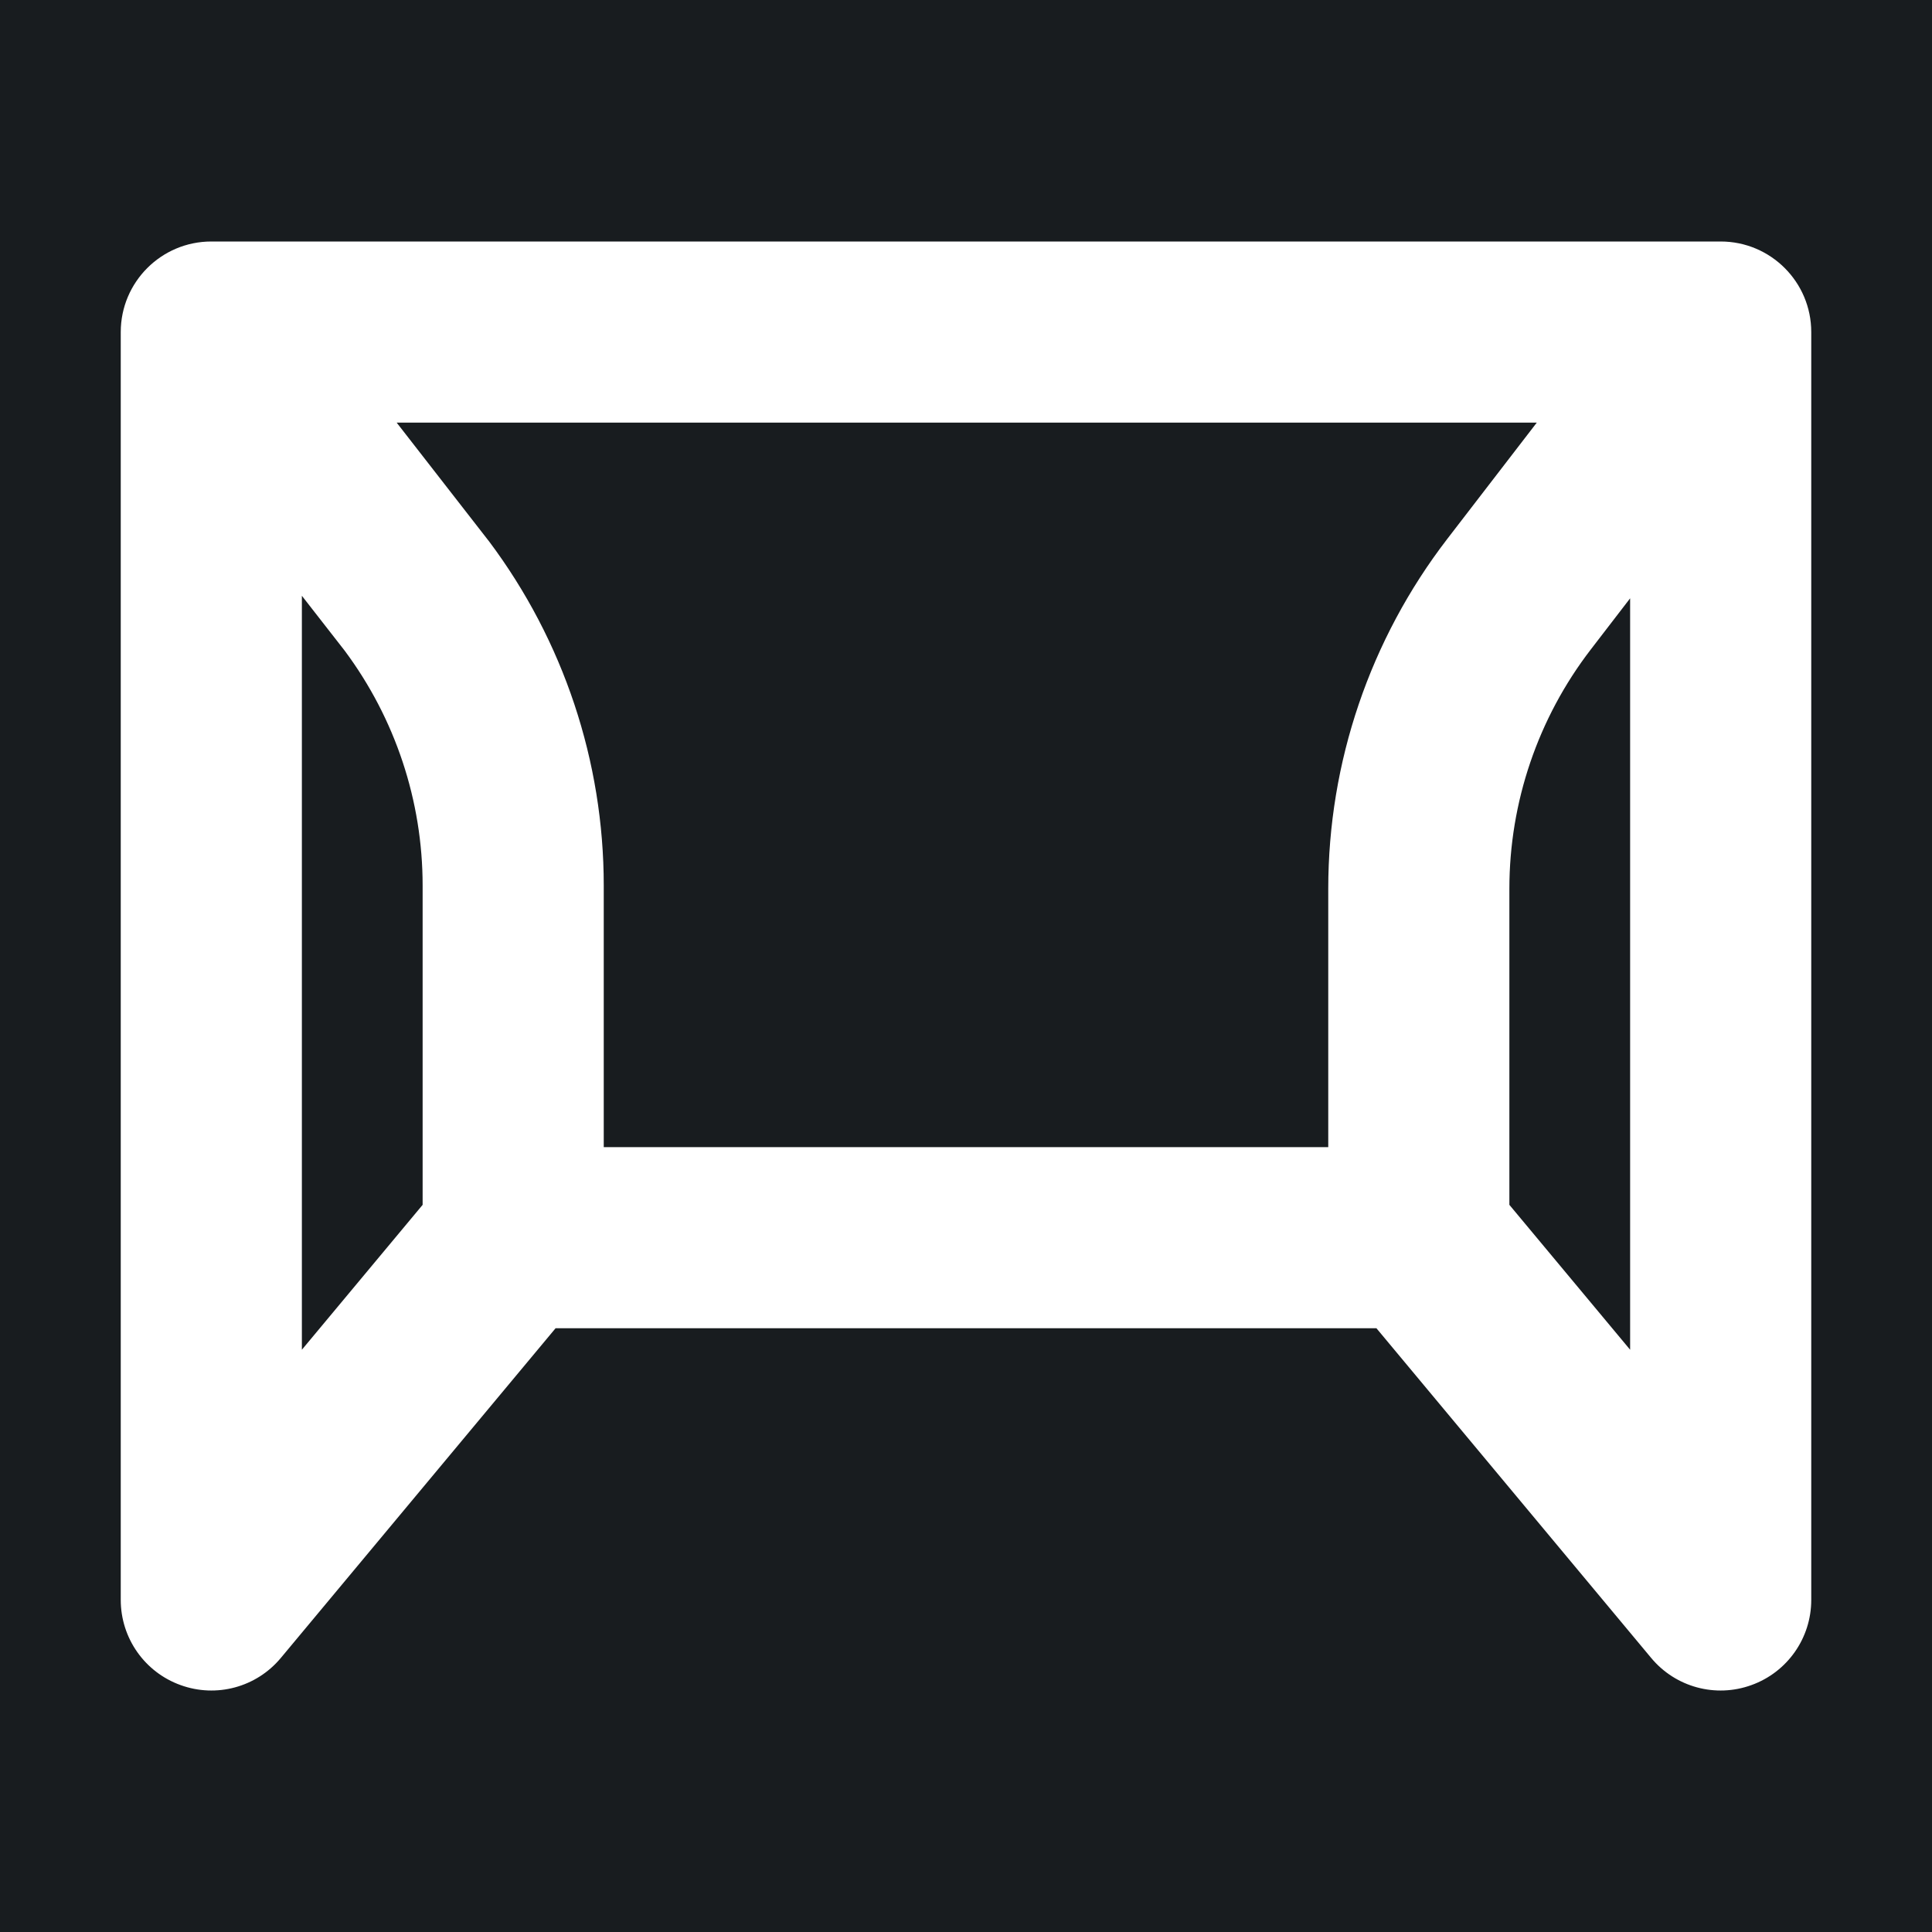 <svg width="32" height="32" viewBox="0 0 16 16" fill="none" xmlns="http://www.w3.org/2000/svg">
<rect x="0" y="0" width="16" height="16" fill="#181c1f"/>
<path fill-rule="evenodd" clip-rule="evenodd" d="M1 2.75C1 2.336 1.336 2 1.75 2H14.25C14.664 2 15 2.336 15 2.75V13.25C15 13.566 14.802 13.848 14.505 13.955C14.208 14.063 13.876 13.973 13.674 13.73L11.399 11H4.601L2.326 13.73C2.124 13.973 1.792 14.063 1.495 13.955C1.198 13.848 1 13.566 1 13.25V2.75ZM5 9.5H11V7.36C11 6.313 11.346 5.295 11.985 4.464L12.727 3.5H3.285L4.042 4.473L4.05 4.483L4.05 4.483C4.667 5.306 5 6.306 5 7.333V9.5ZM2.5 4.934V11.178L3.5 9.978V7.333C3.5 6.632 3.273 5.95 2.854 5.388L2.5 4.934ZM13.5 4.955L13.174 5.379C12.737 5.947 12.5 6.644 12.5 7.36V9.978L13.5 11.178V4.955Z" fill="#ffffff"/>
</svg>
